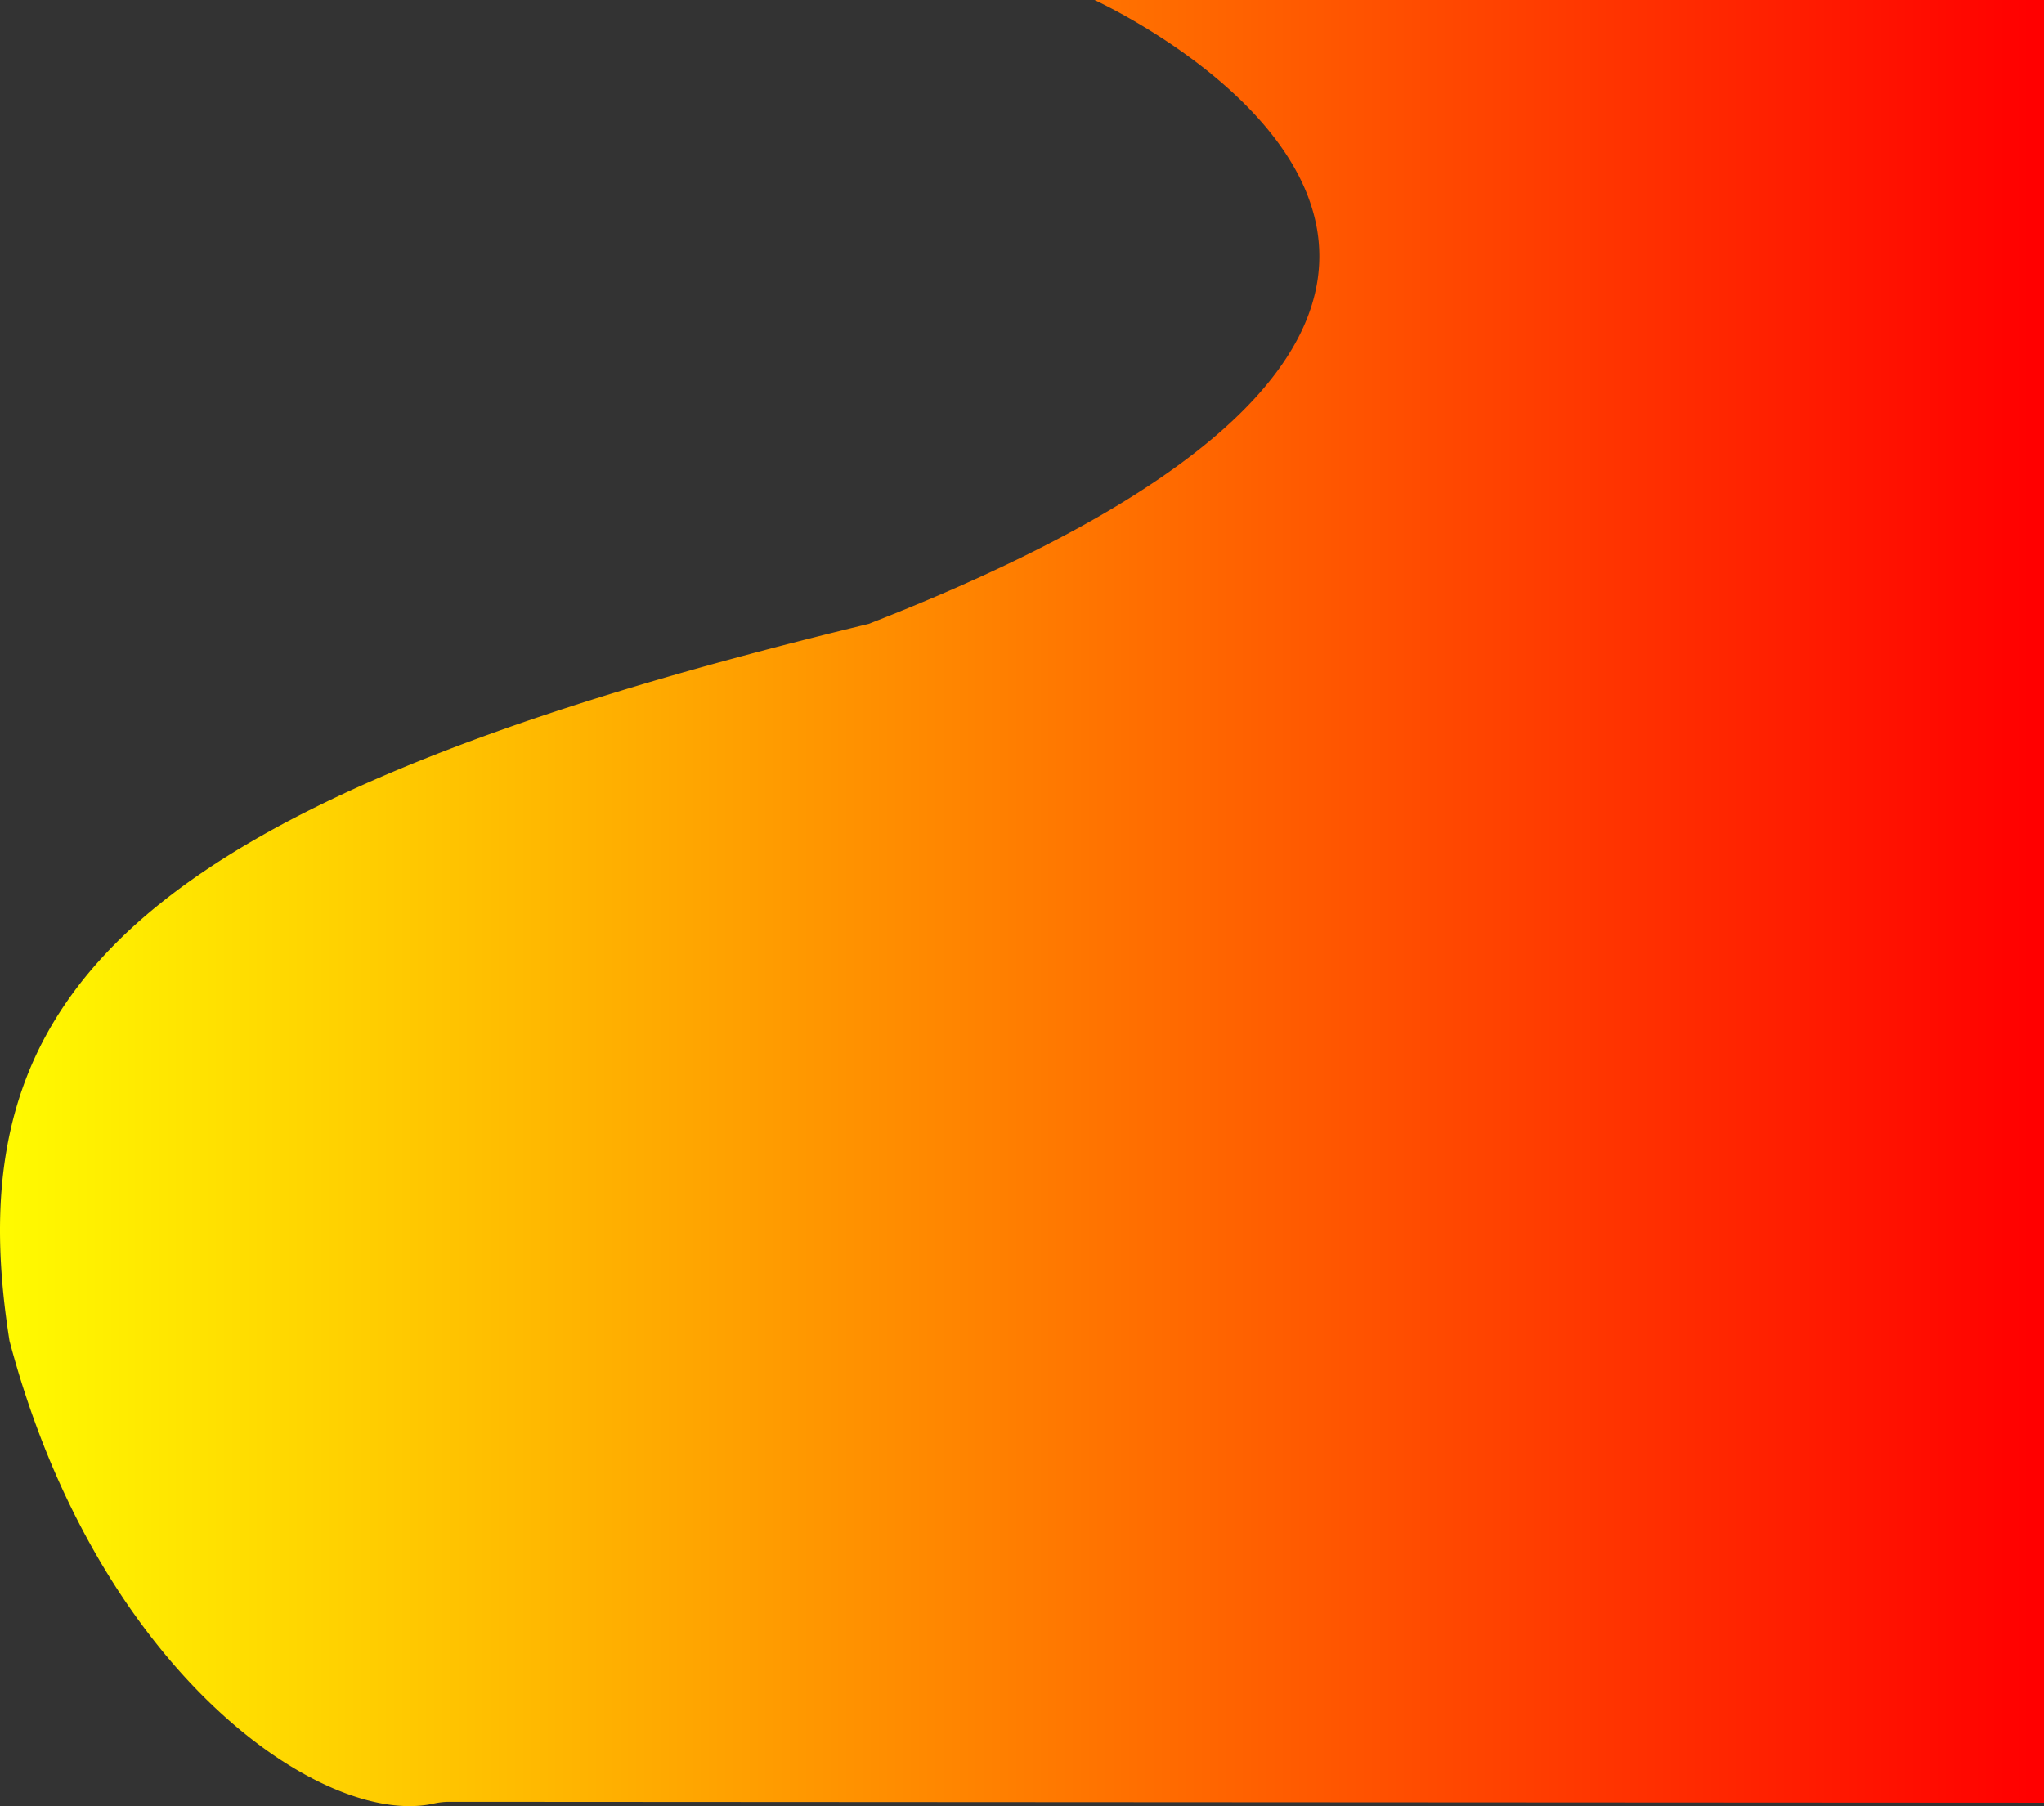 <svg xmlns="http://www.w3.org/2000/svg" viewBox="0 0 1224.51 1082.05">
  <rect x="0" y="0" width="1224.51" height="1082.05" fill="#333333" stroke="none"/>
  <defs>
    <linearGradient id="gradient" x1="0%" y1="0%" x2="100%" y2="0%">
      <stop offset="0%" style="stop-color:rgb(255,255,0);stop-opacity:1" />
      <stop offset="100%" style="stop-color:rgb(255,0,0);stop-opacity:1" />
    </linearGradient>
  </defs>
  <title>Asset 4</title>
  <g id="Layer_2" data-name="Layer 2">
    <g id="Layer_1-2" data-name="Layer 1">
      <path class="cls-1" fill="url(#gradient)" d="M655.69,0S1035.1,172.94,520.39,373.77C70.39,482.56-26.66,599.71,5.69,803.33,58.63,1003,194.25,1095.28,259.77,1080.53a43.13,43.13,0,0,1,9.48-1.05l955.26.53V0Z"/>
    </g>
  </g>
</svg>